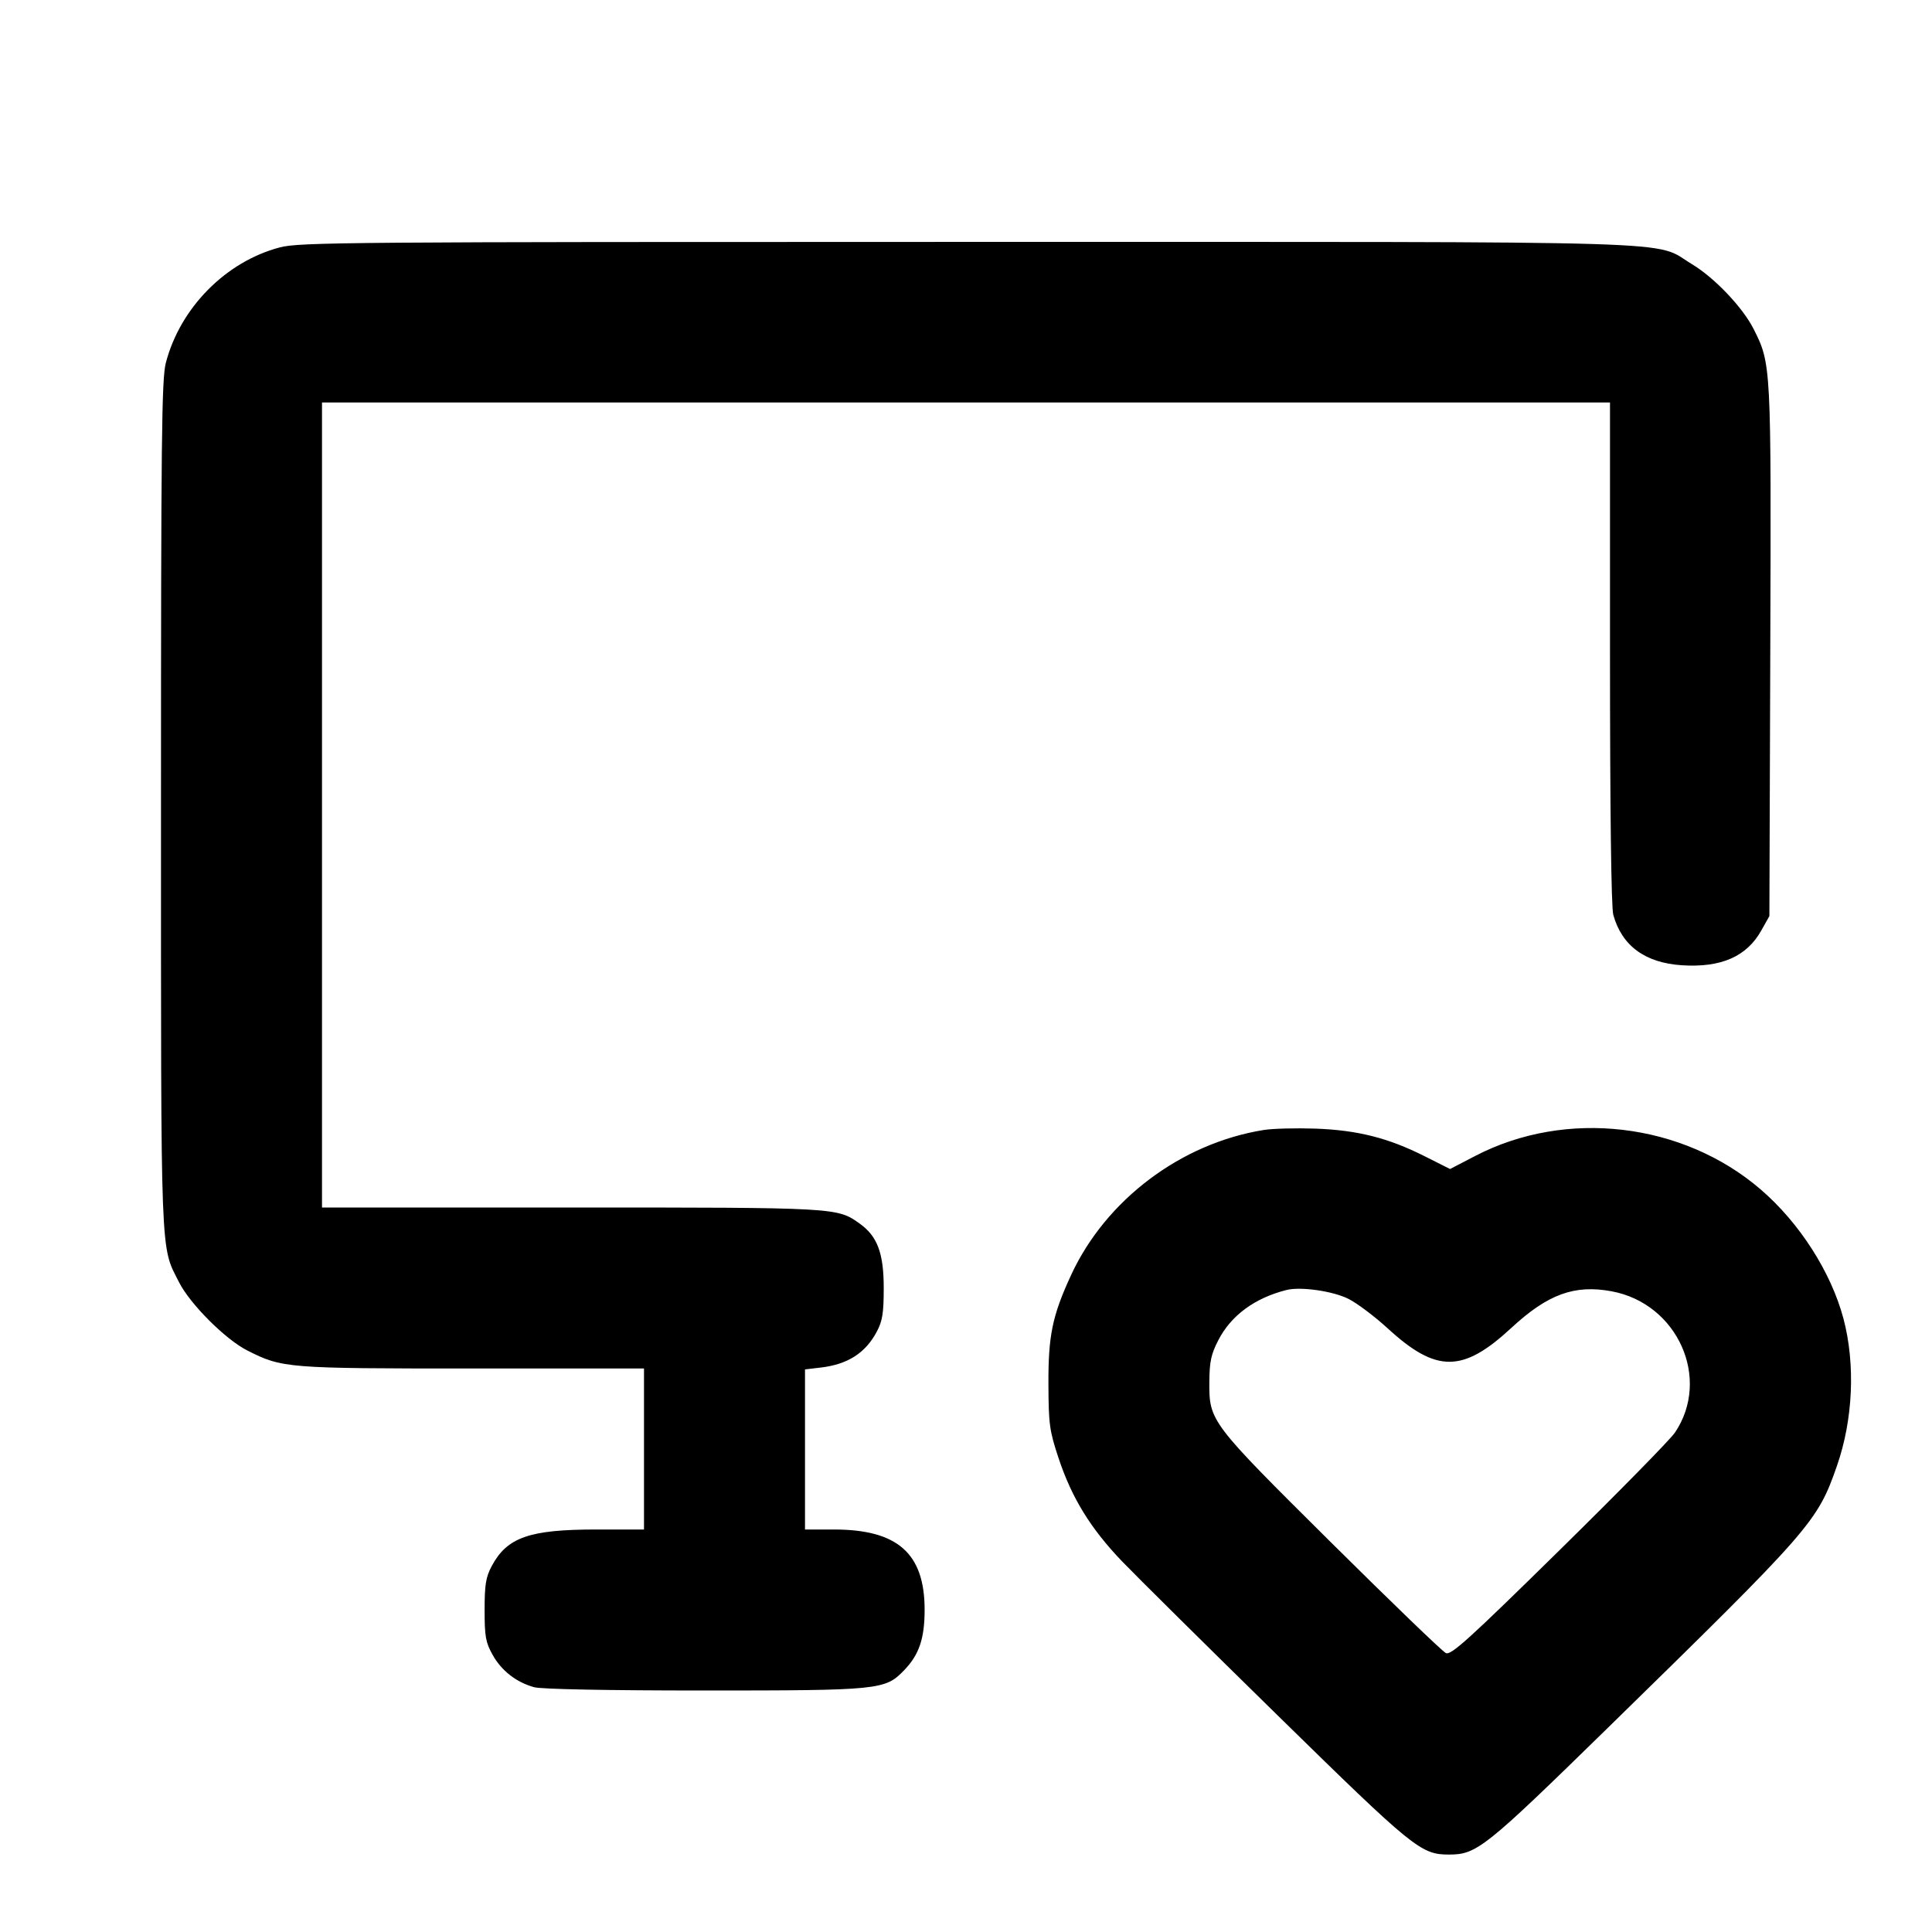 <svg xmlns="http://www.w3.org/2000/svg" width="24" height="24" viewBox="0 0 24 24" fill="none" stroke="currentColor" stroke-width="2" stroke-linecap="round" stroke-linejoin="round" class="icon icon-tabler icons-tabler-outline icon-tabler-device-desktop-heart"><path d="M3.477 3.073 C 2.806 3.249,2.238 3.823,2.060 4.508 C 2.008 4.705,2.000 5.464,2.000 10.000 C 2.000 15.733,1.990 15.466,2.225 15.930 C 2.361 16.199,2.801 16.639,3.070 16.775 C 3.506 16.996,3.557 17.000,5.868 17.000 L 8.000 17.000 8.000 18.000 L 8.000 19.000 7.406 19.000 C 6.577 19.000,6.300 19.097,6.109 19.453 C 6.035 19.592,6.020 19.684,6.020 20.000 C 6.020 20.331,6.033 20.403,6.120 20.558 C 6.230 20.755,6.414 20.898,6.635 20.959 C 6.723 20.984,7.551 21.000,8.743 21.000 C 10.924 21.000,10.995 20.993,11.229 20.751 C 11.418 20.556,11.486 20.355,11.486 19.997 C 11.486 19.297,11.151 19.000,10.359 19.000 L 10.000 19.000 10.000 18.006 L 10.000 17.011 10.198 16.988 C 10.533 16.948,10.752 16.807,10.893 16.540 C 10.962 16.410,10.978 16.310,10.978 16.000 C 10.978 15.567,10.899 15.356,10.678 15.199 C 10.399 15.000,10.401 15.000,7.094 15.000 L 4.000 15.000 4.000 10.000 L 4.000 5.000 12.000 5.000 L 20.000 5.000 20.000 8.110 C 20.000 10.070,20.015 11.274,20.041 11.365 C 20.148 11.750,20.437 11.962,20.896 11.991 C 21.381 12.022,21.699 11.882,21.880 11.558 L 21.980 11.380 21.991 8.091 C 22.003 4.518,22.003 4.521,21.782 4.083 C 21.646 3.816,21.297 3.449,21.017 3.281 C 20.523 2.983,21.217 3.005,12.000 3.005 C 4.321 3.005,3.721 3.009,3.477 3.073 M15.699 14.037 C 14.670 14.202,13.737 14.905,13.305 15.840 C 13.072 16.345,13.021 16.592,13.024 17.200 C 13.026 17.692,13.037 17.773,13.149 18.111 C 13.314 18.608,13.546 18.985,13.936 19.393 C 14.114 19.578,14.984 20.440,15.868 21.306 C 17.563 22.967,17.651 23.038,18.000 23.038 C 18.345 23.038,18.445 22.958,19.971 21.466 C 22.507 18.986,22.575 18.908,22.818 18.213 C 23.020 17.636,23.050 16.947,22.900 16.380 C 22.746 15.802,22.353 15.189,21.871 14.775 C 20.903 13.943,19.453 13.773,18.325 14.360 L 18.013 14.522 17.697 14.363 C 17.245 14.135,16.862 14.039,16.340 14.020 C 16.098 14.012,15.810 14.019,15.699 14.037 M16.753 16.136 C 16.861 16.191,17.080 16.356,17.239 16.502 C 17.843 17.056,18.170 17.055,18.773 16.497 C 19.226 16.077,19.559 15.955,20.020 16.041 C 20.841 16.193,21.259 17.127,20.806 17.797 C 20.748 17.883,20.101 18.542,19.368 19.262 C 18.242 20.369,18.025 20.565,17.961 20.535 C 17.919 20.516,17.278 19.898,16.537 19.163 C 15.024 17.661,15.020 17.657,15.023 17.160 C 15.025 16.915,15.045 16.822,15.133 16.651 C 15.292 16.341,15.584 16.126,15.980 16.025 C 16.156 15.980,16.559 16.038,16.753 16.136 " stroke="none" fill="black" fill-rule="evenodd"></path></svg>
